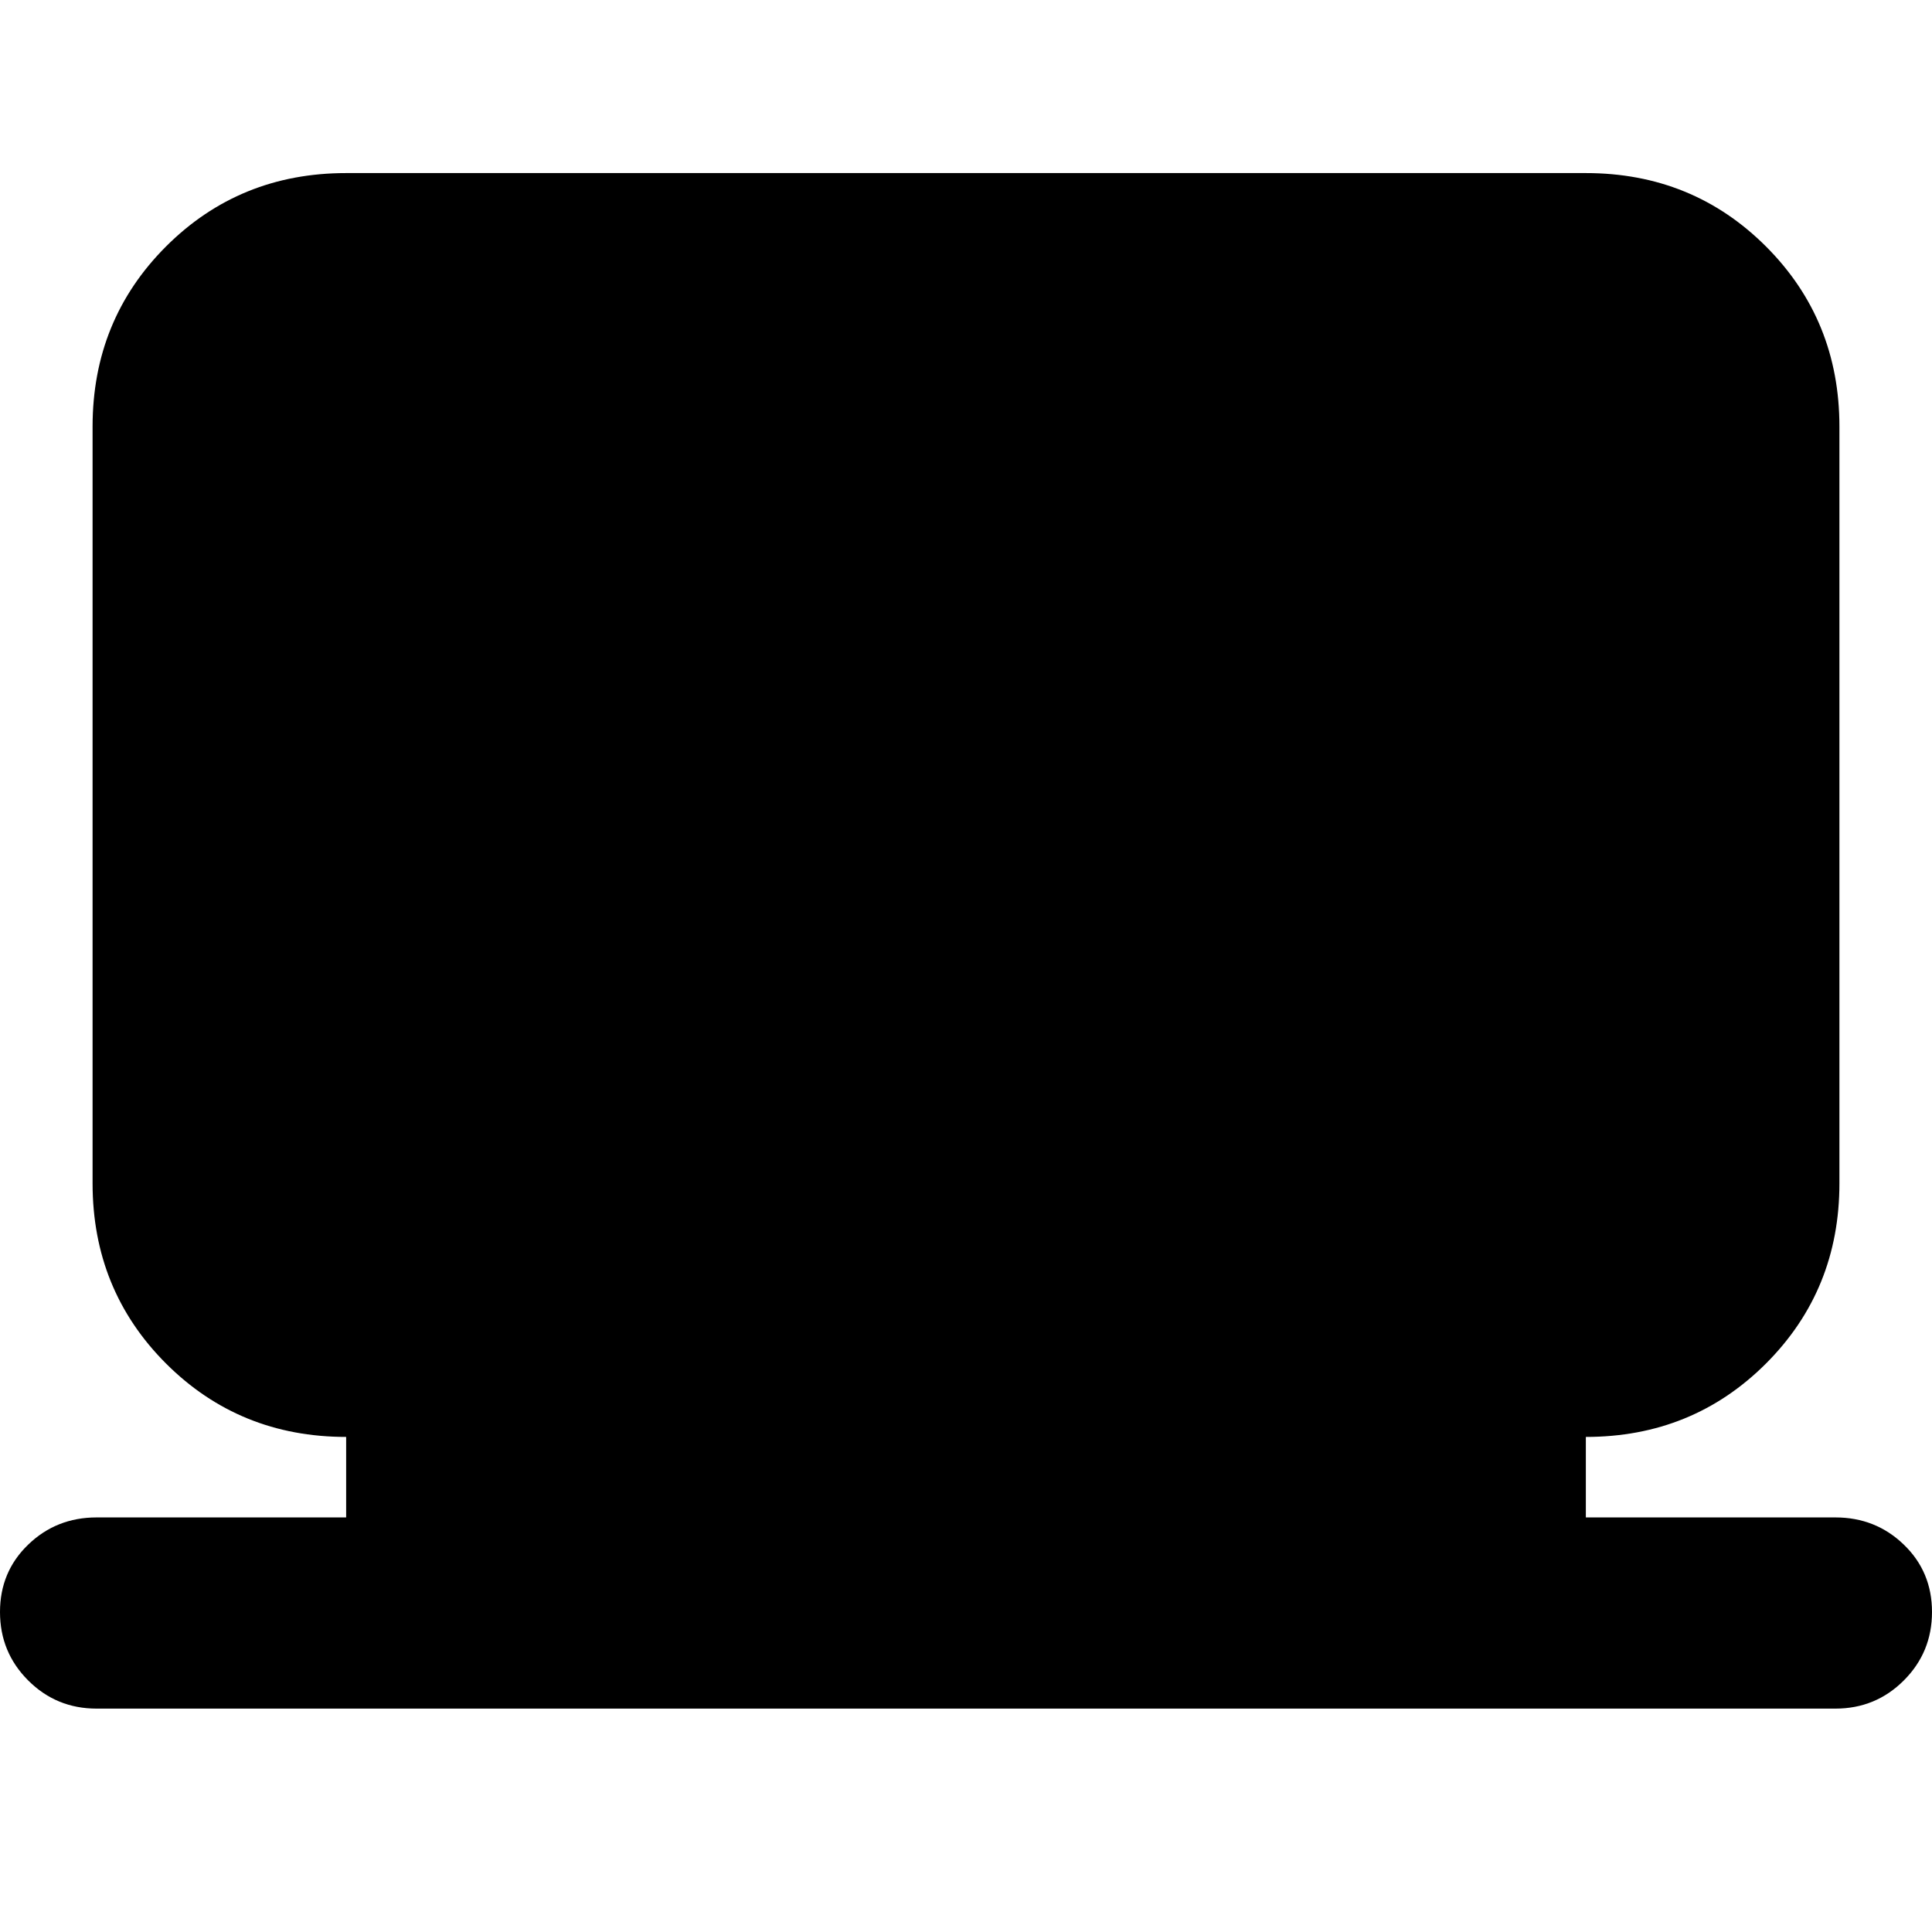 <svg xmlns="http://www.w3.org/2000/svg" height="24" width="24"><path d="M1.2 21.225Q0.7 21.225 0.35 20.875Q0 20.525 0 20.025Q0 19.525 0.35 19.188Q0.7 18.85 1.2 18.85H4.3V17.85Q2.975 17.85 2.062 16.938Q1.15 16.025 1.15 14.7V5.3Q1.15 3.975 2.062 3.062Q2.975 2.15 4.3 2.15H19.7Q21.025 2.15 21.938 3.062Q22.85 3.975 22.85 5.3V14.7Q22.85 16.025 21.938 16.938Q21.025 17.85 19.7 17.85V18.85H22.8Q23.3 18.85 23.65 19.188Q24 19.525 24 20.025Q24 20.525 23.65 20.875Q23.3 21.225 22.8 21.225Z"/></svg>
